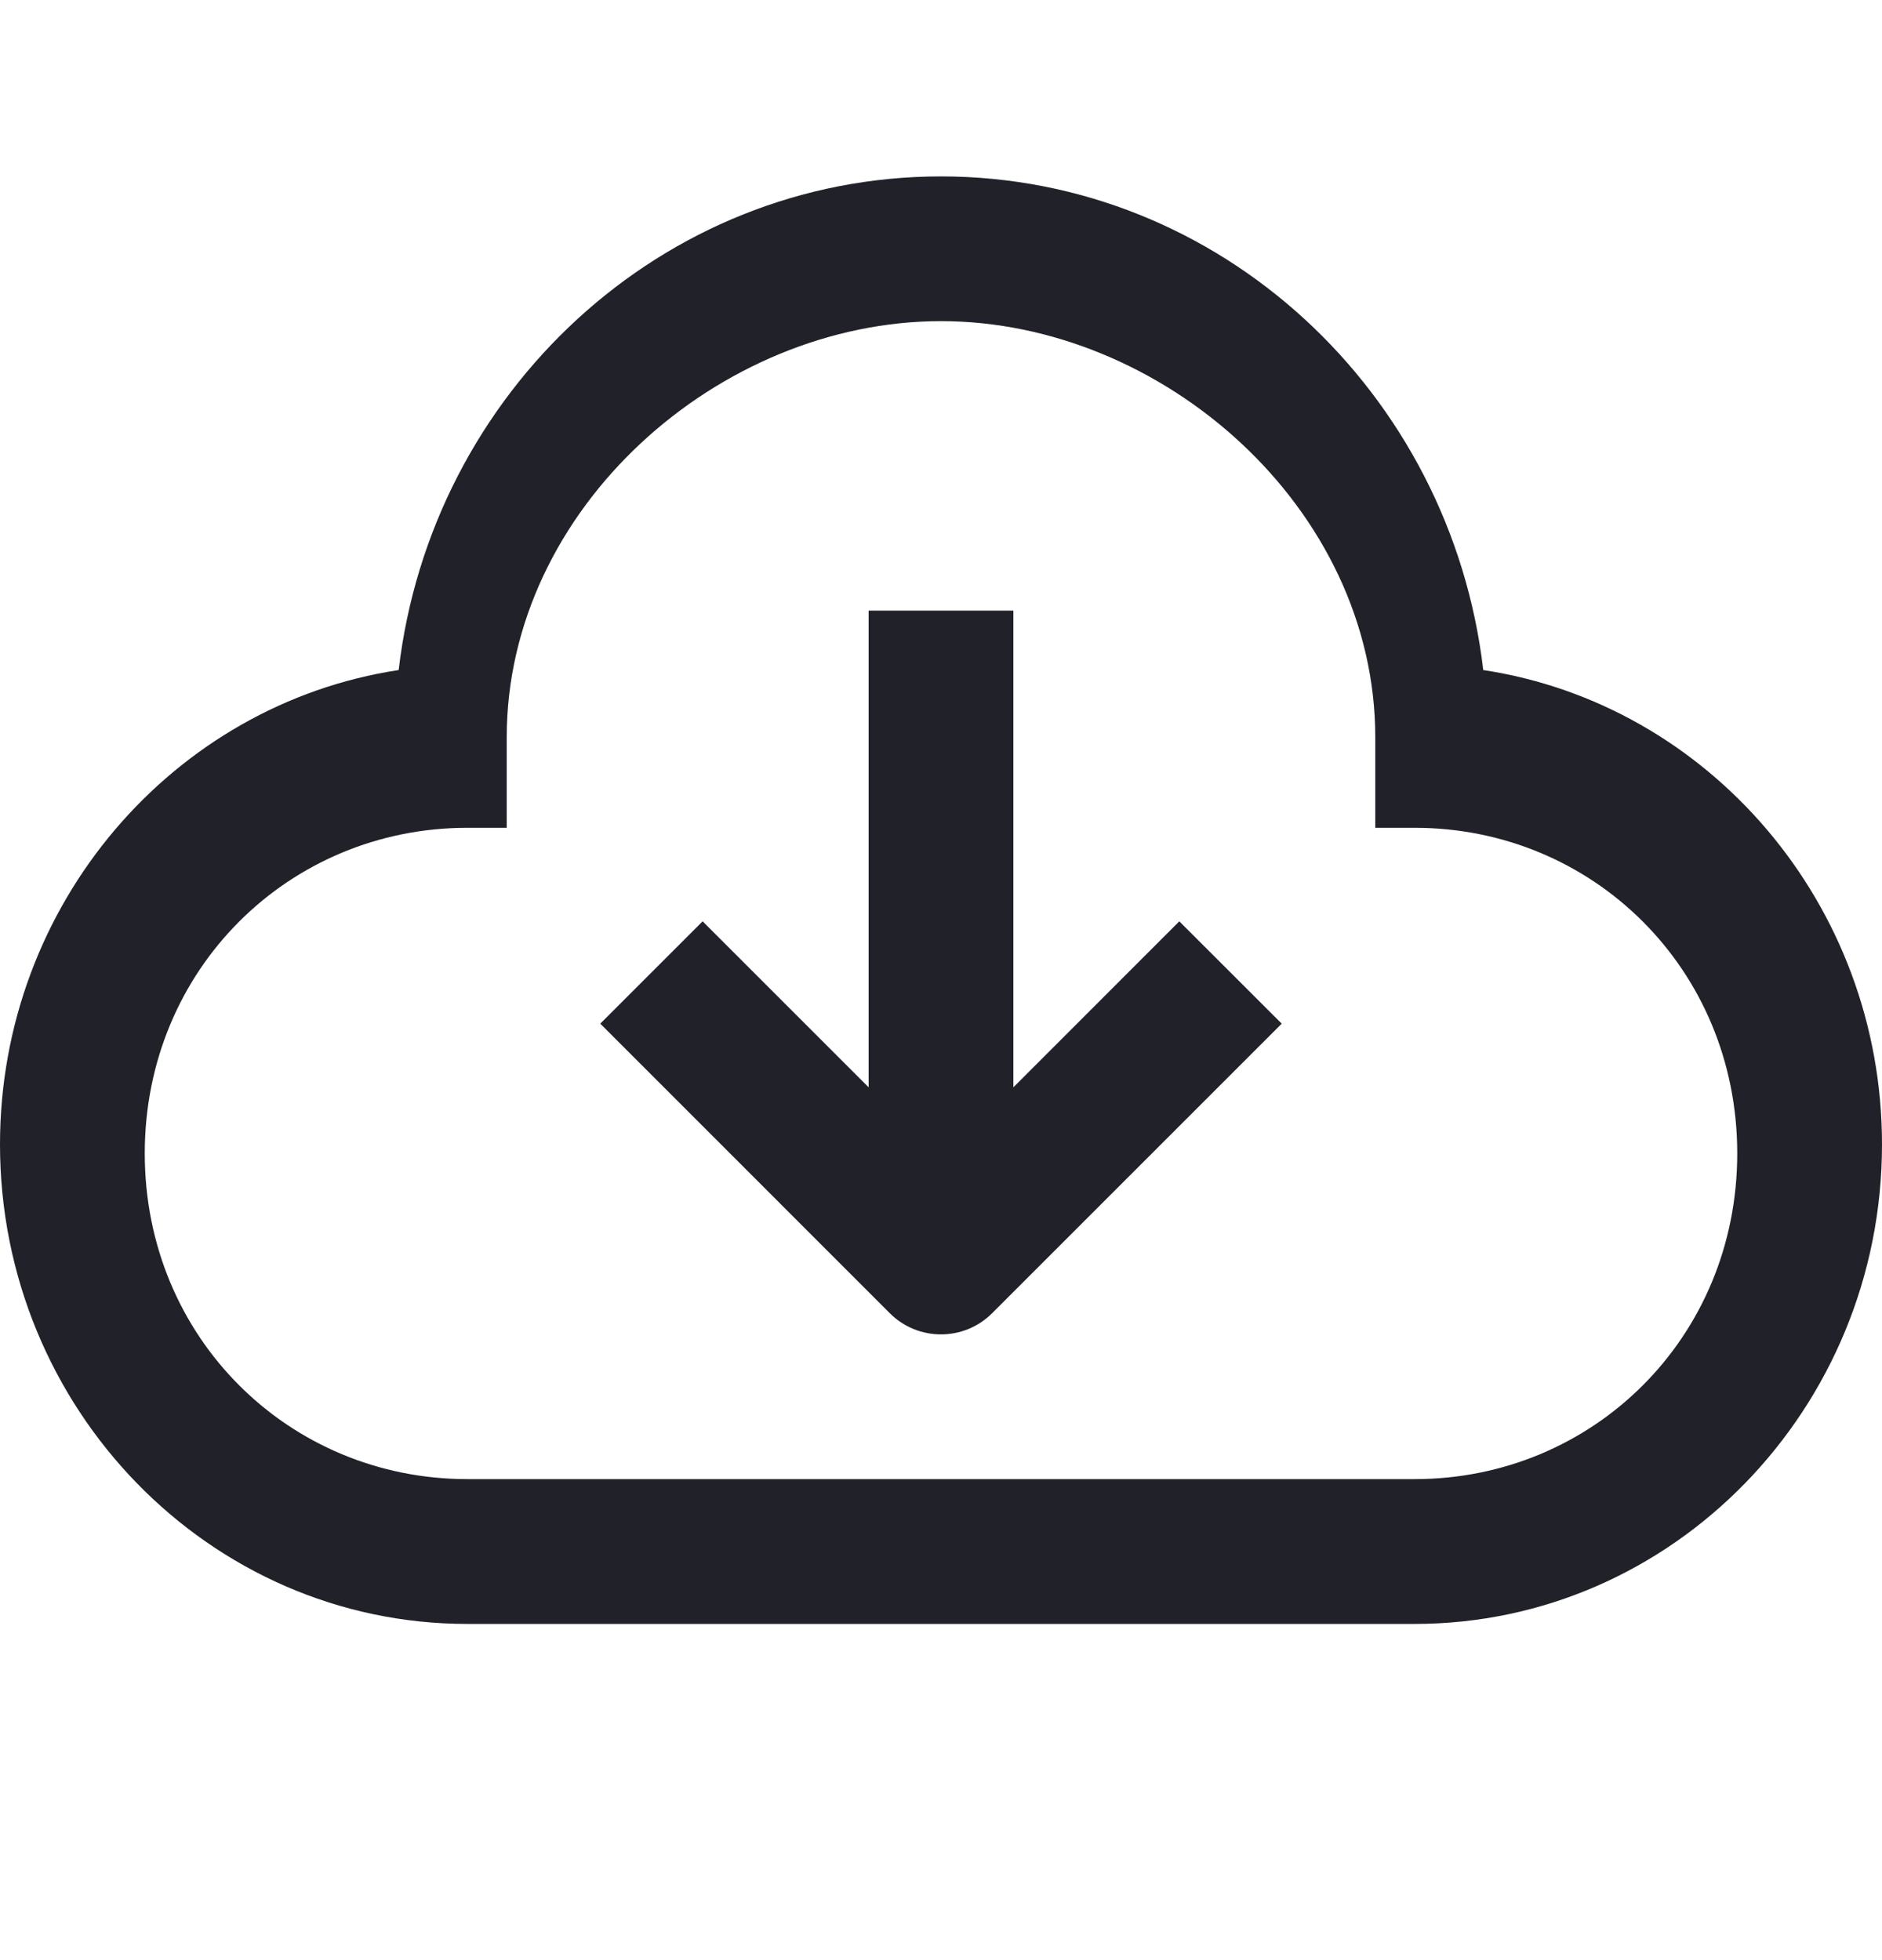 <svg width="24" height="25" viewBox="0 0 24 25" fill="none" xmlns="http://www.w3.org/2000/svg">
<path fill-rule="evenodd" clip-rule="evenodd" d="M12 2.25C8.442 2.25 5.498 5.004 5.084 8.546C2.212 8.981 0 11.529 0 14.596C0 17.968 2.672 20.712 5.958 20.712H18.041C21.327 20.712 24 17.968 24 14.596C24 11.529 21.788 8.981 18.915 8.546C18.501 5.004 15.557 2.25 12 2.25ZM5.958 18.865C3.691 18.865 1.846 17.065 1.846 14.711C1.846 12.358 3.691 10.558 5.958 10.558H6.462V9.404C6.462 6.478 9.177 4.096 12 4.096C14.822 4.096 17.538 6.478 17.538 9.404V10.558H18.042C20.309 10.558 22.154 12.358 22.154 14.711C22.154 17.065 20.309 18.865 18.042 18.865H5.958ZM12.923 7.788V13.868L15.039 11.751L16.345 13.056L12.652 16.749C12.472 16.929 12.236 17.019 12 17.019C11.763 17.019 11.527 16.929 11.347 16.749L7.655 13.056L8.96 11.751L11.077 13.868V7.788H12.923Z" fill="#212129"/>
</svg>

